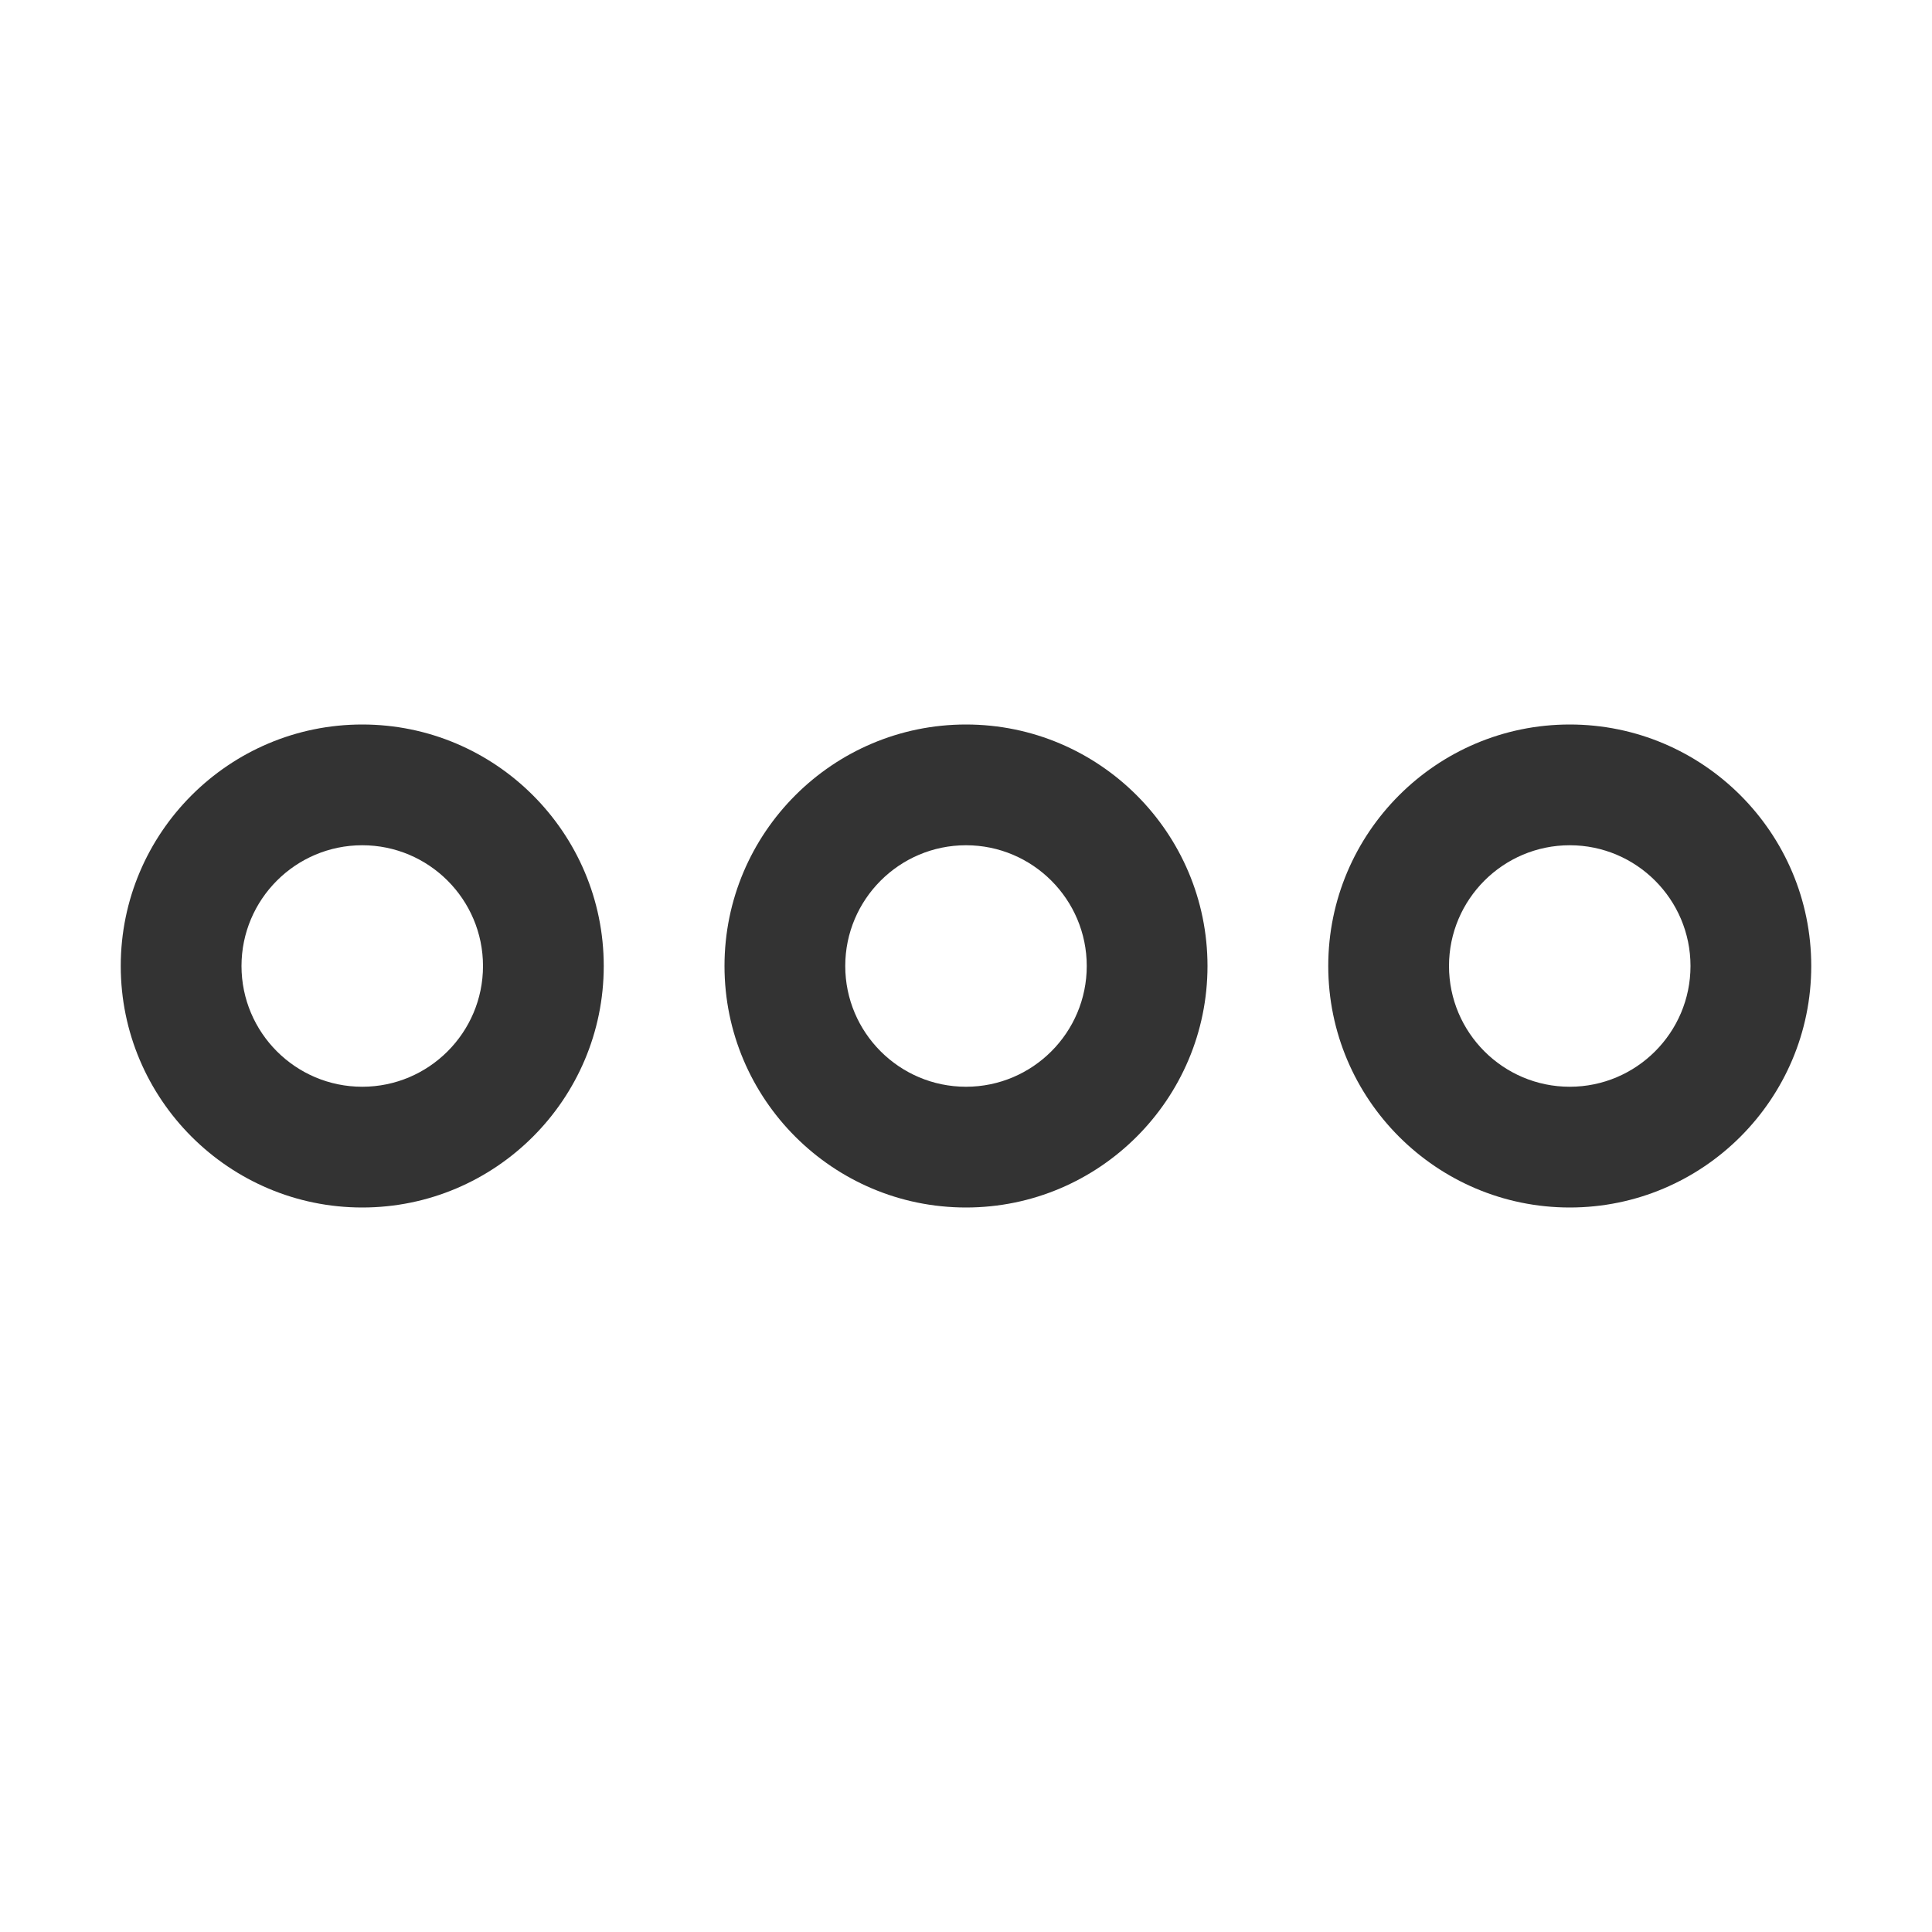 <svg width="24" height="24" viewBox="0 0 512 512" xmlns="http://www.w3.org/2000/svg"><path d="M160 256c0 35.296-28.704 64-64 64-35.28 0-64-28.704-64-64s28.72-64 64-64c35.296 0 64 28.704 64 64zm-32 0c0-17.648-14.352-32-32-32-17.664 0-32 14.352-32 32s14.336 32 32 32c17.648 0 32-14.352 32-32zm192 0c0 35.296-28.704 64-64 64s-64-28.704-64-64 28.704-64 64-64 64 28.704 64 64zm-32 0c0-17.648-14.352-32-32-32s-32 14.352-32 32 14.352 32 32 32 32-14.352 32-32zm192 0c0 35.296-28.704 64-64 64s-64-28.704-64-64 28.704-64 64-64 64 28.704 64 64zm-32 0c0-17.648-14.352-32-32-32s-32 14.352-32 32 14.352 32 32 32 32-14.352 32-32z" fill="#333" fill-rule="evenodd"/></svg>